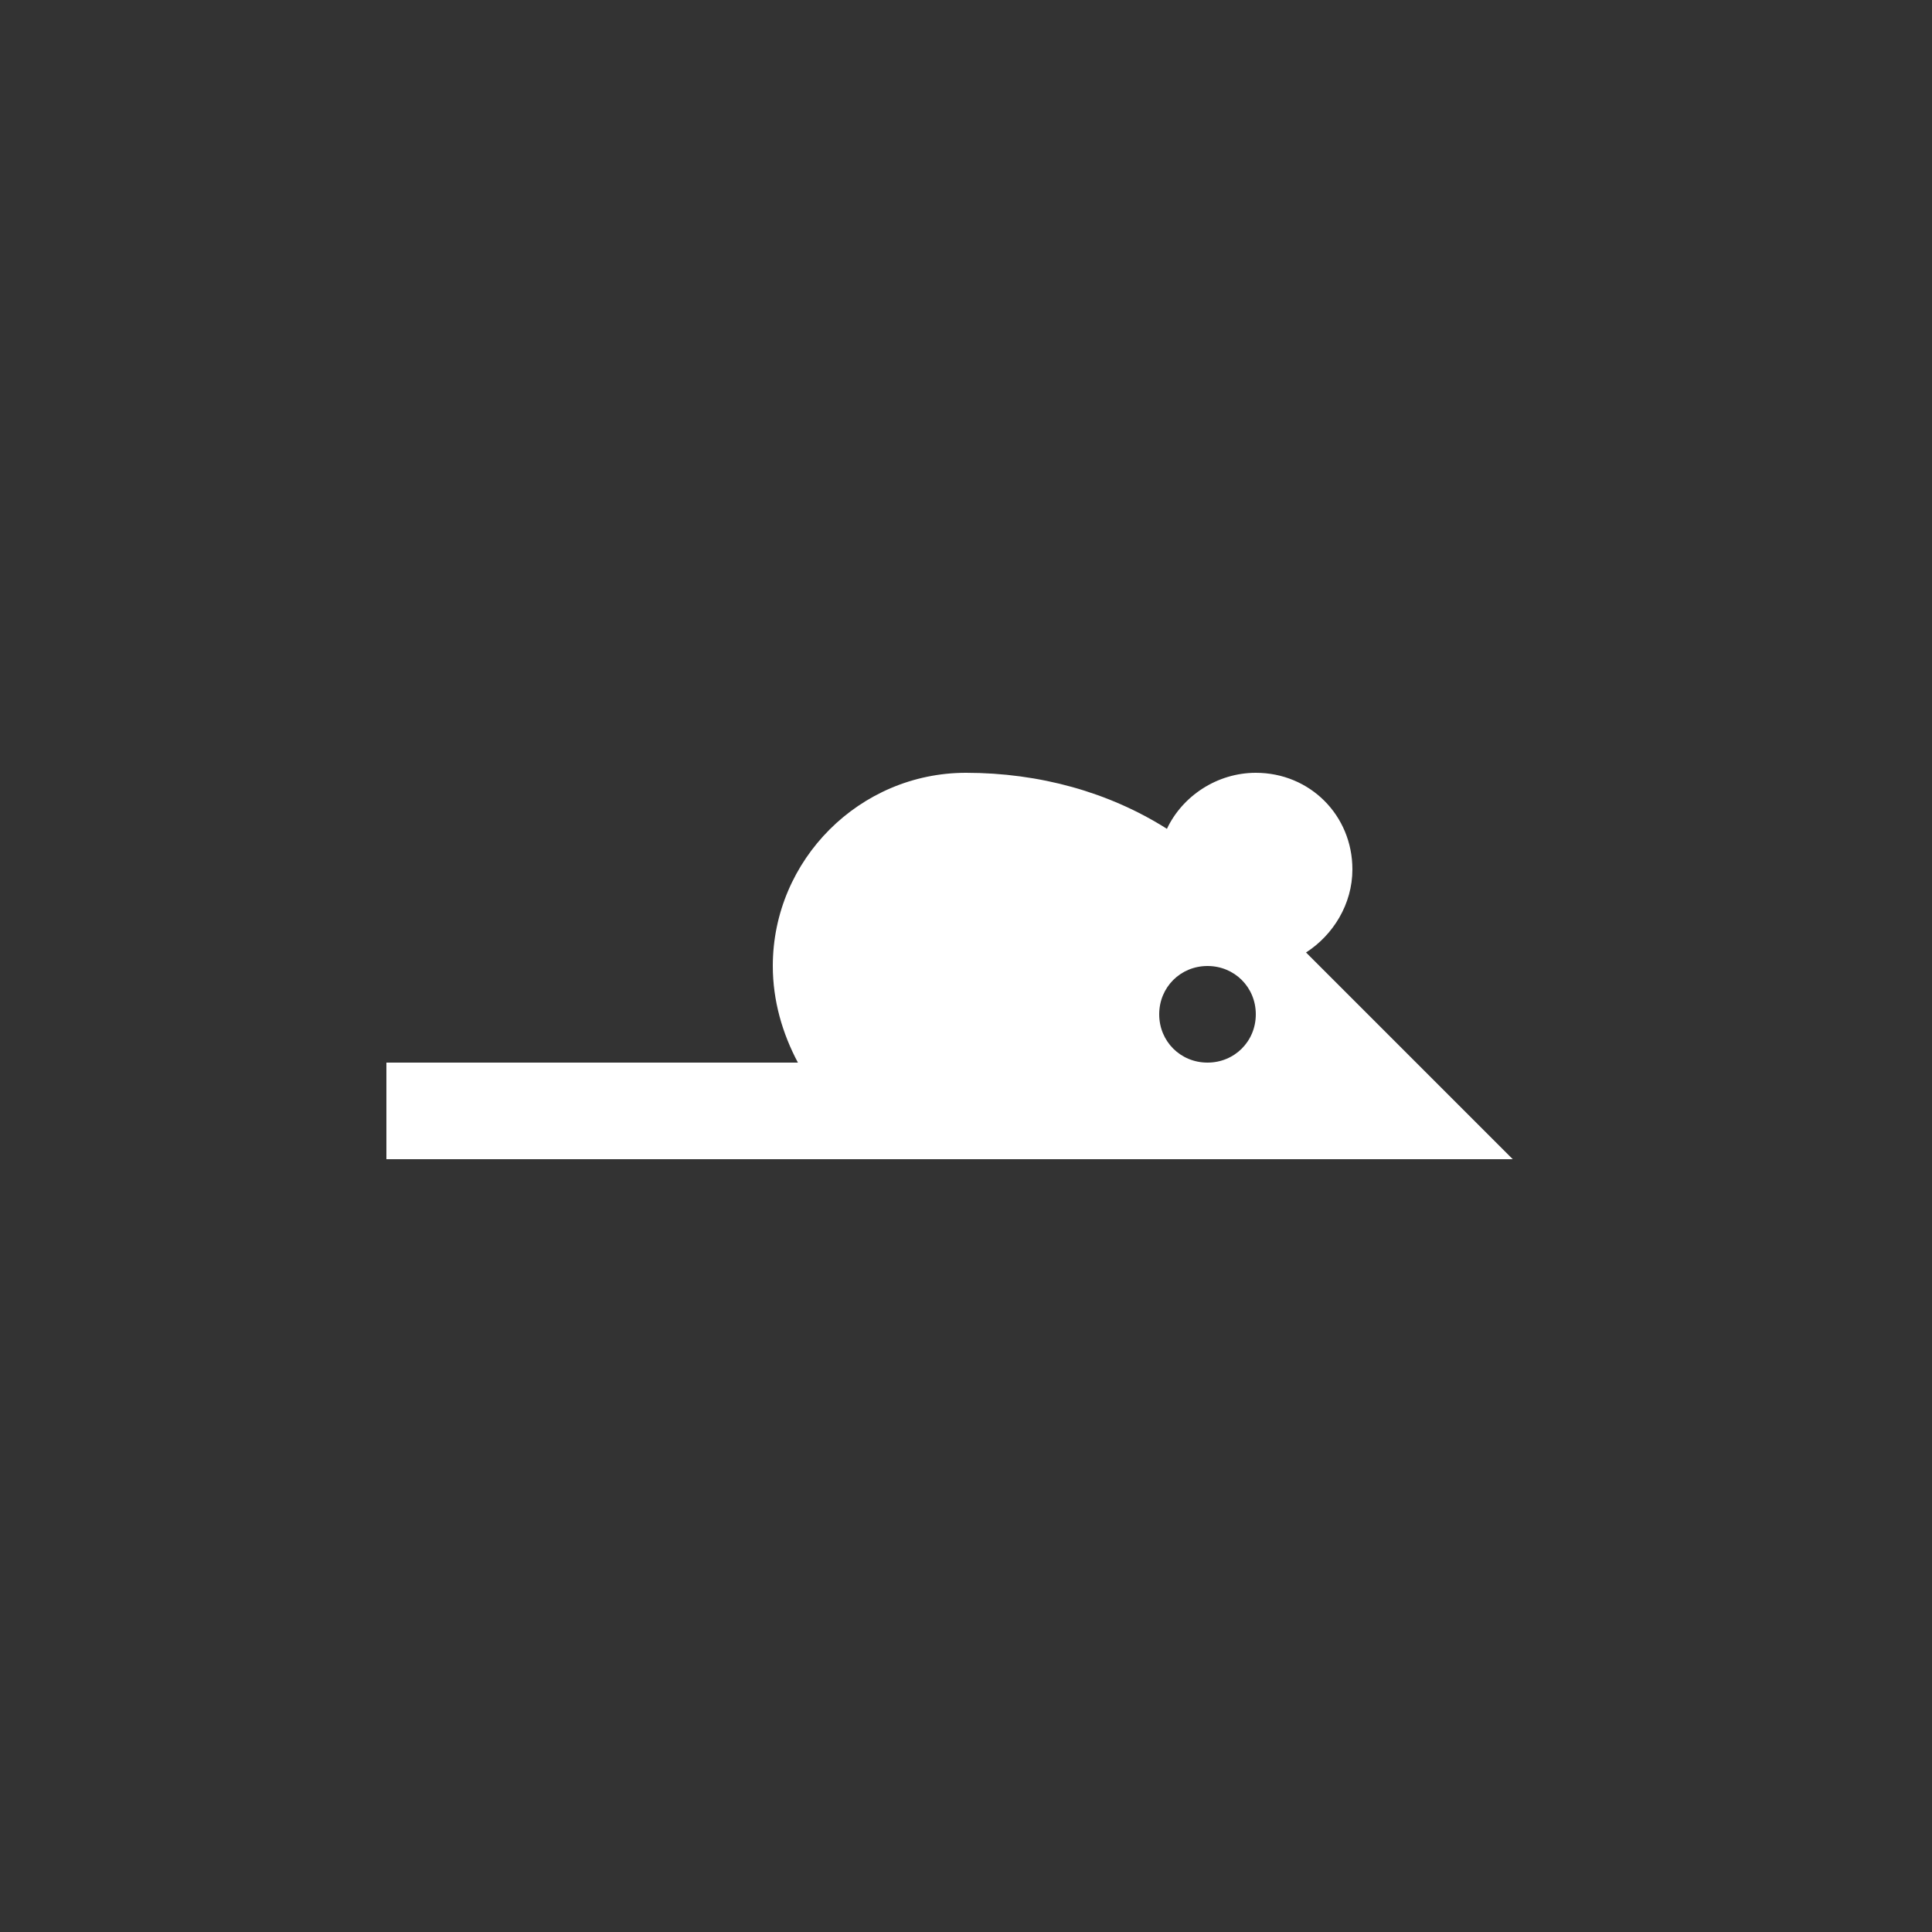 <svg height='100px' width='100px'  fill="#ffffff" xmlns="http://www.w3.org/2000/svg" xmlns:xlink="http://www.w3.org/1999/xlink" version="1.1" x="0px" y="0px" viewBox="0 0 100 100" style="enable-background:new 0 0 100 100;" xml:space="preserve"><rect x="0" y="0" width="100" height="100" fill="#333333" stroke="none"/><path d="M78.3,60L67.6,49.3C69,48.4,70,46.8,70,45c0-2.8-2.2-5-5-5c-2,0-3.8,1.2-4.6,2.9c-3-1.9-6.6-2.9-10.4-2.9  c-5.5,0-10,4.5-10,10c0,1.8,0.5,3.5,1.3,5H20v5h30l0,0H78.3z M62.5,50c1.4,0,2.5,1.1,2.5,2.5c0,1.4-1.1,2.5-2.5,2.5  c-1.4,0-2.5-1.1-2.5-2.5C60,51.1,61.1,50,62.5,50z"></path></svg>
